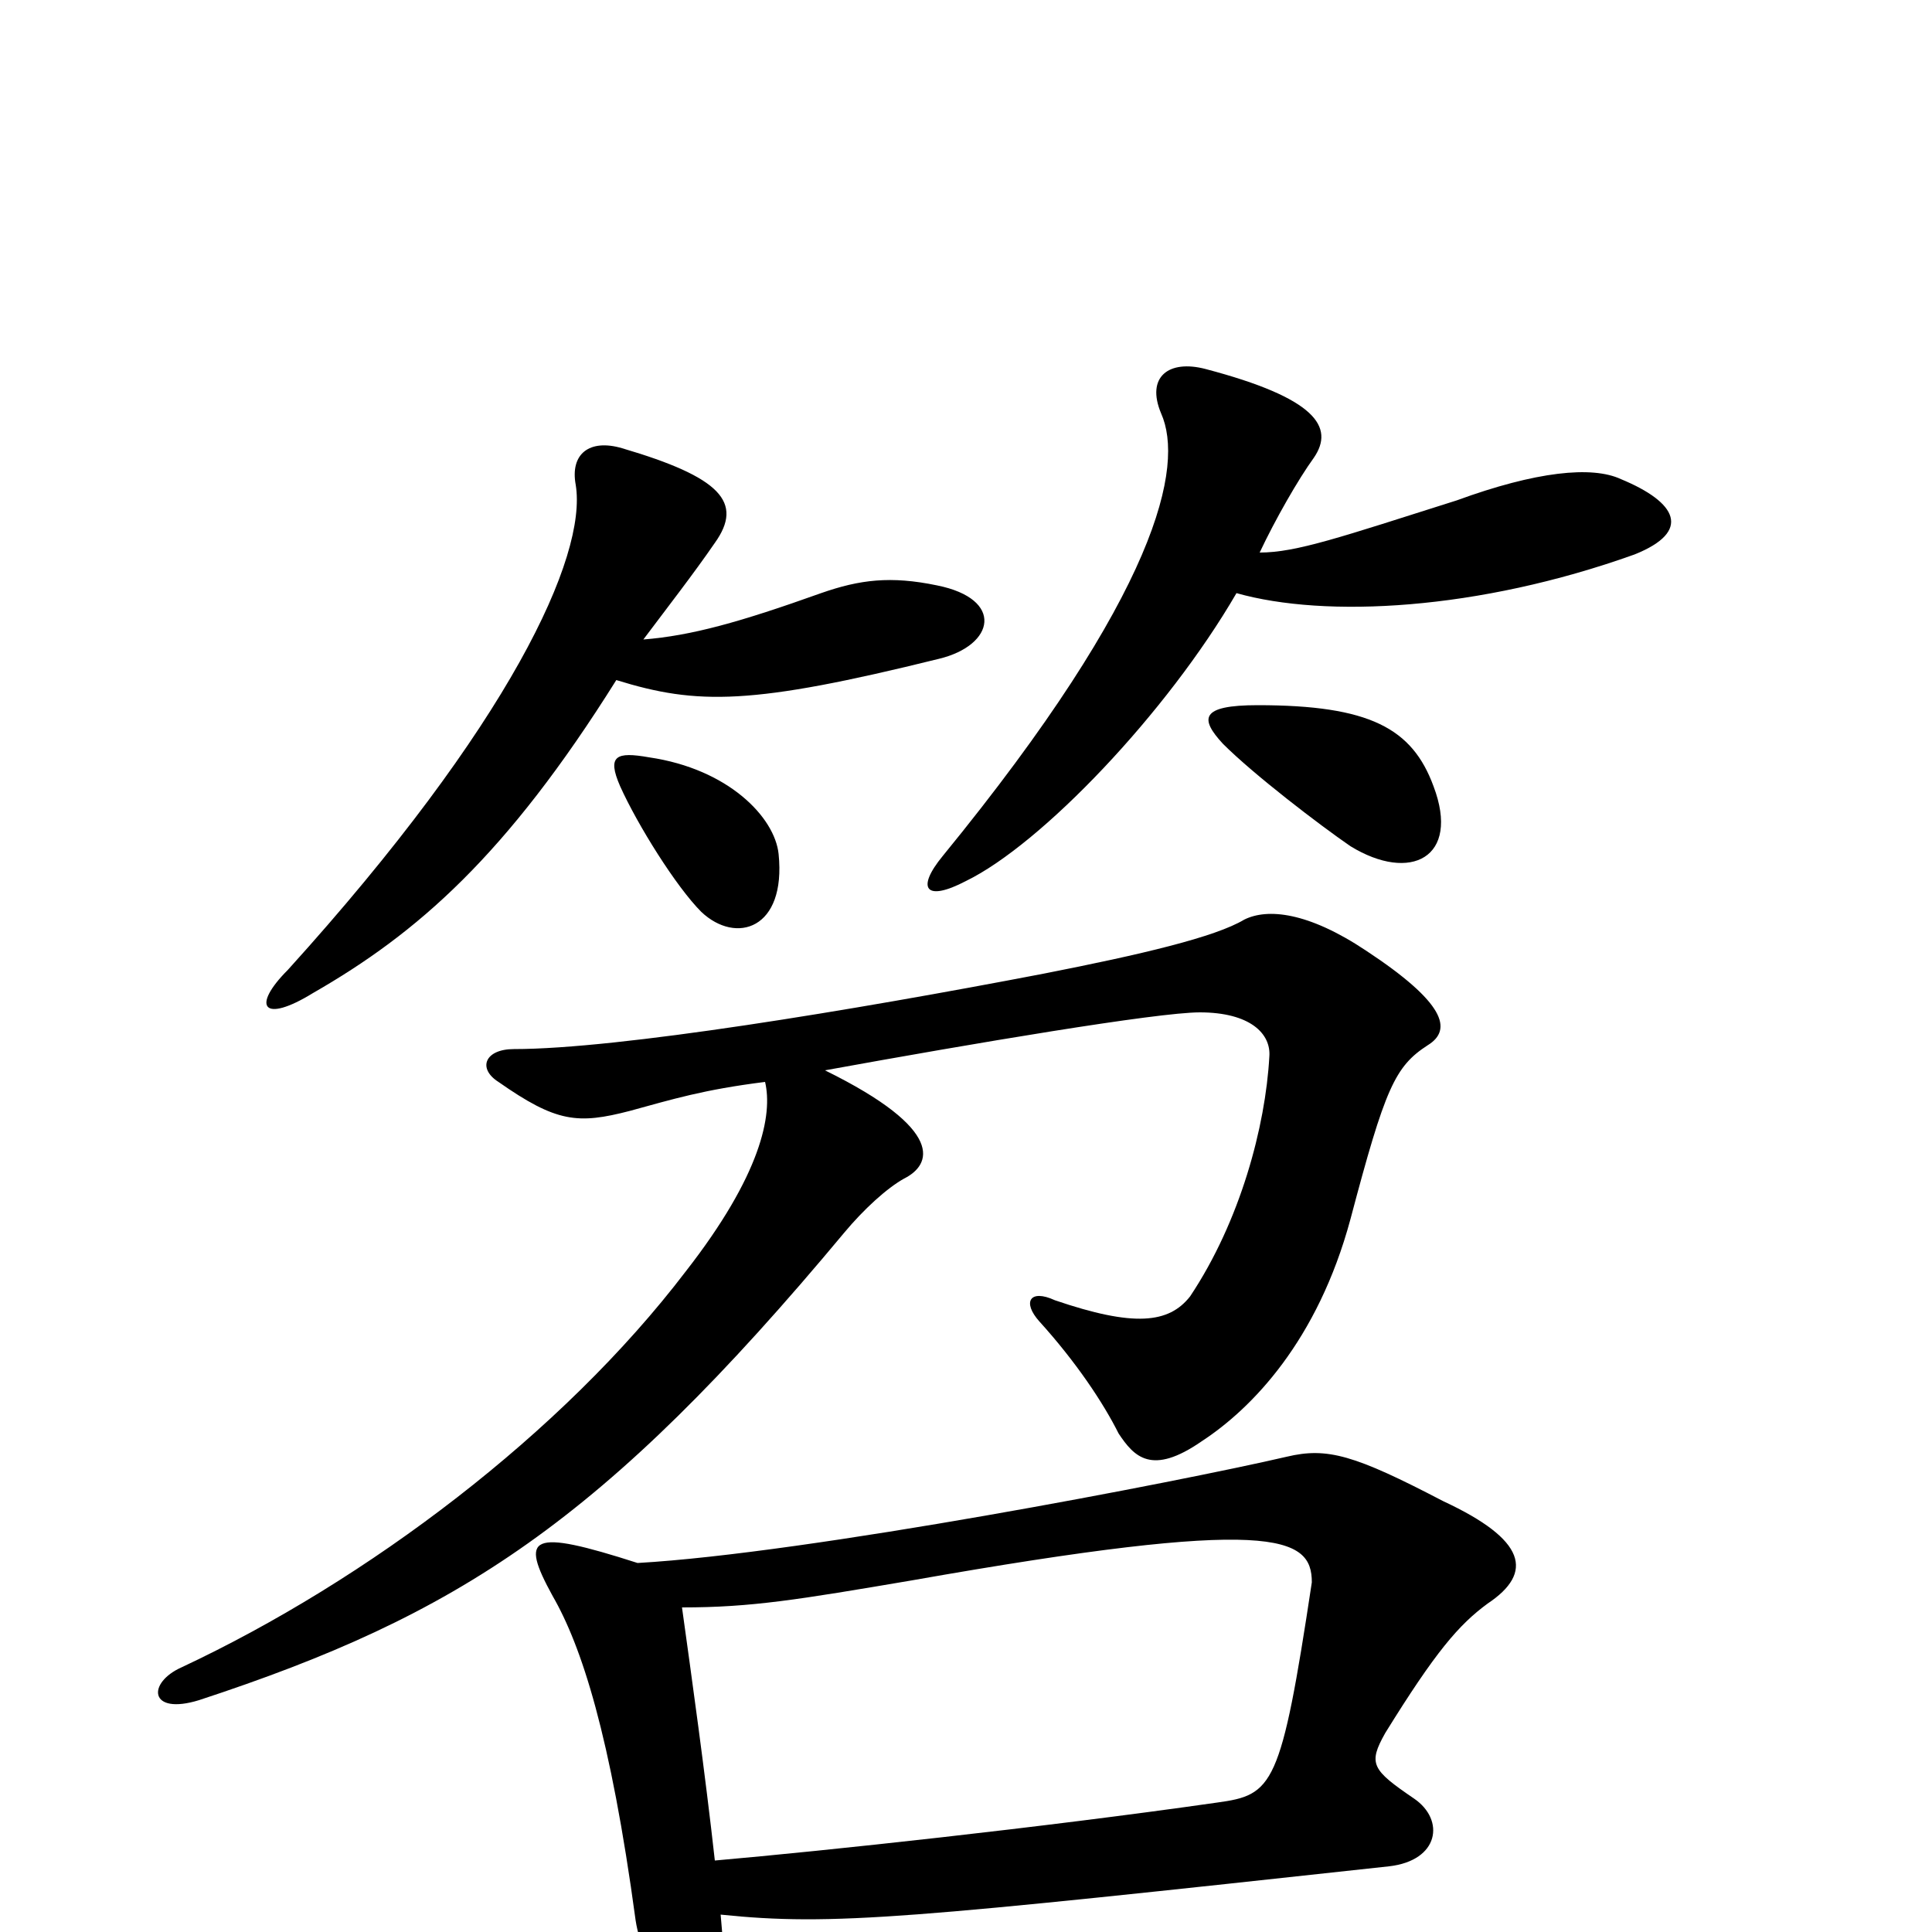 <svg xmlns="http://www.w3.org/2000/svg" viewBox="0 -1000 1000 1000">
	<path fill="#000000" d="M846 -713C876 -725 868 -740 839 -752C824 -759 795 -756 754 -741C694 -722 671 -714 652 -714C660 -731 672 -752 680 -763C691 -779 681 -794 624 -809C605 -814 593 -805 601 -786C613 -759 600 -694 488 -557C474 -540 479 -533 500 -544C539 -563 604 -631 640 -693C686 -680 765 -684 846 -713ZM486 -659C515 -666 520 -690 485 -697C461 -702 445 -700 425 -693C383 -678 358 -671 333 -669C345 -685 359 -703 370 -719C385 -740 373 -753 322 -768C305 -773 295 -765 298 -749C304 -712 264 -625 149 -498C130 -479 136 -470 162 -486C216 -517 262 -557 319 -648C361 -635 389 -635 486 -659ZM742 -593C731 -623 709 -635 651 -635C621 -635 621 -628 633 -615C649 -599 683 -573 699 -562C730 -543 756 -556 742 -593ZM403 -558C401 -577 377 -602 336 -608C319 -611 314 -609 321 -593C330 -573 350 -541 363 -528C381 -511 407 -519 403 -558ZM739 -459C752 -467 748 -481 707 -508C677 -528 656 -530 644 -524C629 -515 591 -506 540 -496C441 -477 320 -457 266 -457C251 -457 247 -447 258 -440C288 -419 299 -418 326 -425C348 -431 364 -436 396 -440C400 -423 394 -392 355 -342C291 -258 190 -182 94 -137C76 -129 77 -112 103 -120C237 -164 312 -212 437 -362C447 -374 459 -385 468 -390C482 -397 490 -415 427 -446C504 -460 599 -476 621 -476C647 -476 658 -465 657 -453C655 -417 642 -368 616 -329C605 -315 587 -313 546 -327C533 -333 529 -326 538 -316C557 -295 571 -274 579 -258C587 -246 596 -236 622 -254C648 -271 682 -306 699 -369C717 -437 722 -448 739 -459ZM770 -170C794 -186 790 -203 747 -223C701 -247 687 -251 666 -246C610 -233 418 -196 330 -191C274 -209 269 -205 286 -174C301 -148 316 -102 329 -6C333 20 354 48 365 48C375 48 377 35 373 -9C431 -3 471 -7 719 -34C745 -37 748 -58 732 -69C710 -84 708 -87 717 -103C743 -145 755 -159 770 -170ZM679 -181C663 -75 659 -71 630 -67C539 -54 427 -42 370 -37C365 -82 358 -132 353 -168C389 -168 413 -172 472 -182C659 -215 679 -205 679 -181Z"/>
</svg>